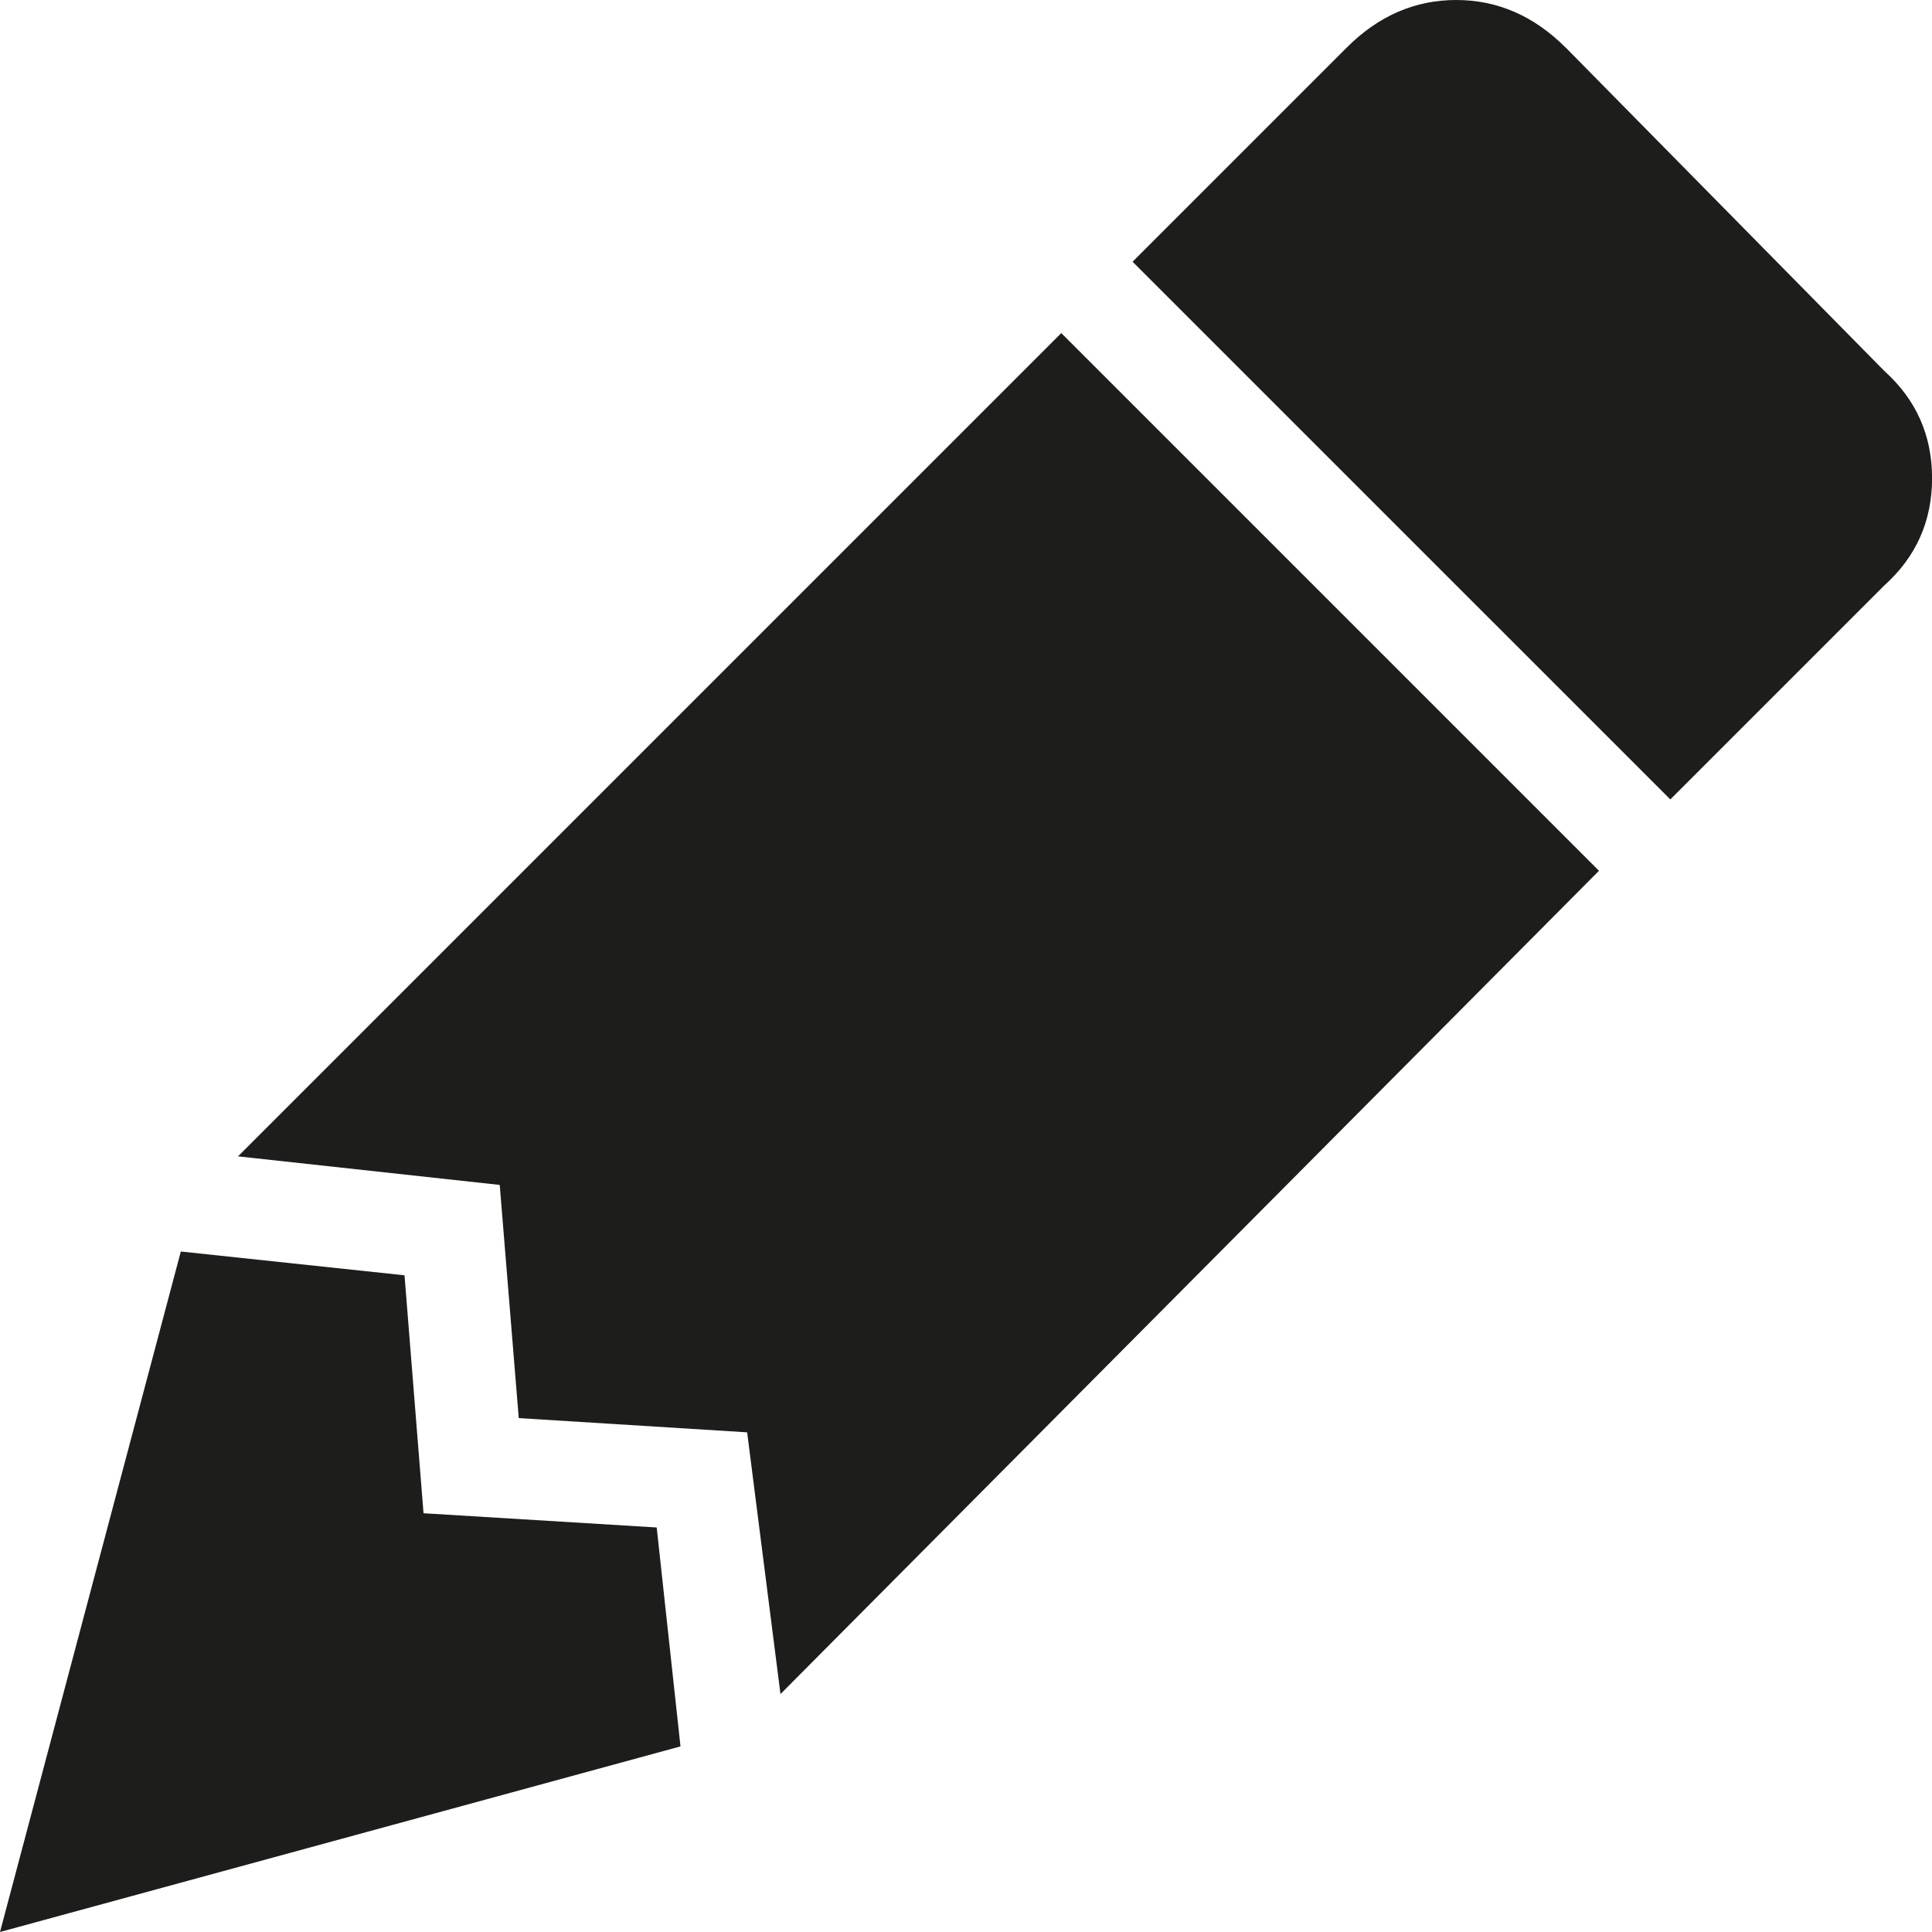 <?xml version="1.0" encoding="UTF-8"?>
<svg id="Capa_1" data-name="Capa 1" xmlns="http://www.w3.org/2000/svg" viewBox="0 0 283.46 283.46">
  <defs>
    <style>
      .cls-1 {
        fill: #1d1d1b;
      }
    </style>
  </defs>
  <path class="cls-1" d="m59.35,187.11l2.79,34.91,34.21,2.09,3.49,32.12L0,283.46l26.53-99.84,32.82,3.49Zm175.25-59.35l-120.09,120.79-4.89-38.4-33.51-2.09-2.79-34.21-38.4-4.19,120.79-120.79,78.9,78.9Zm-4.89-120.79l46.78,47.48c4.65,4.19,6.98,9.43,6.98,15.71s-2.33,11.52-6.98,15.71l-31.42,31.42-78.9-78.89,31.42-31.42c4.65-4.65,10-6.98,16.06-6.98s11.4,2.33,16.06,6.98Z"/>
</svg>